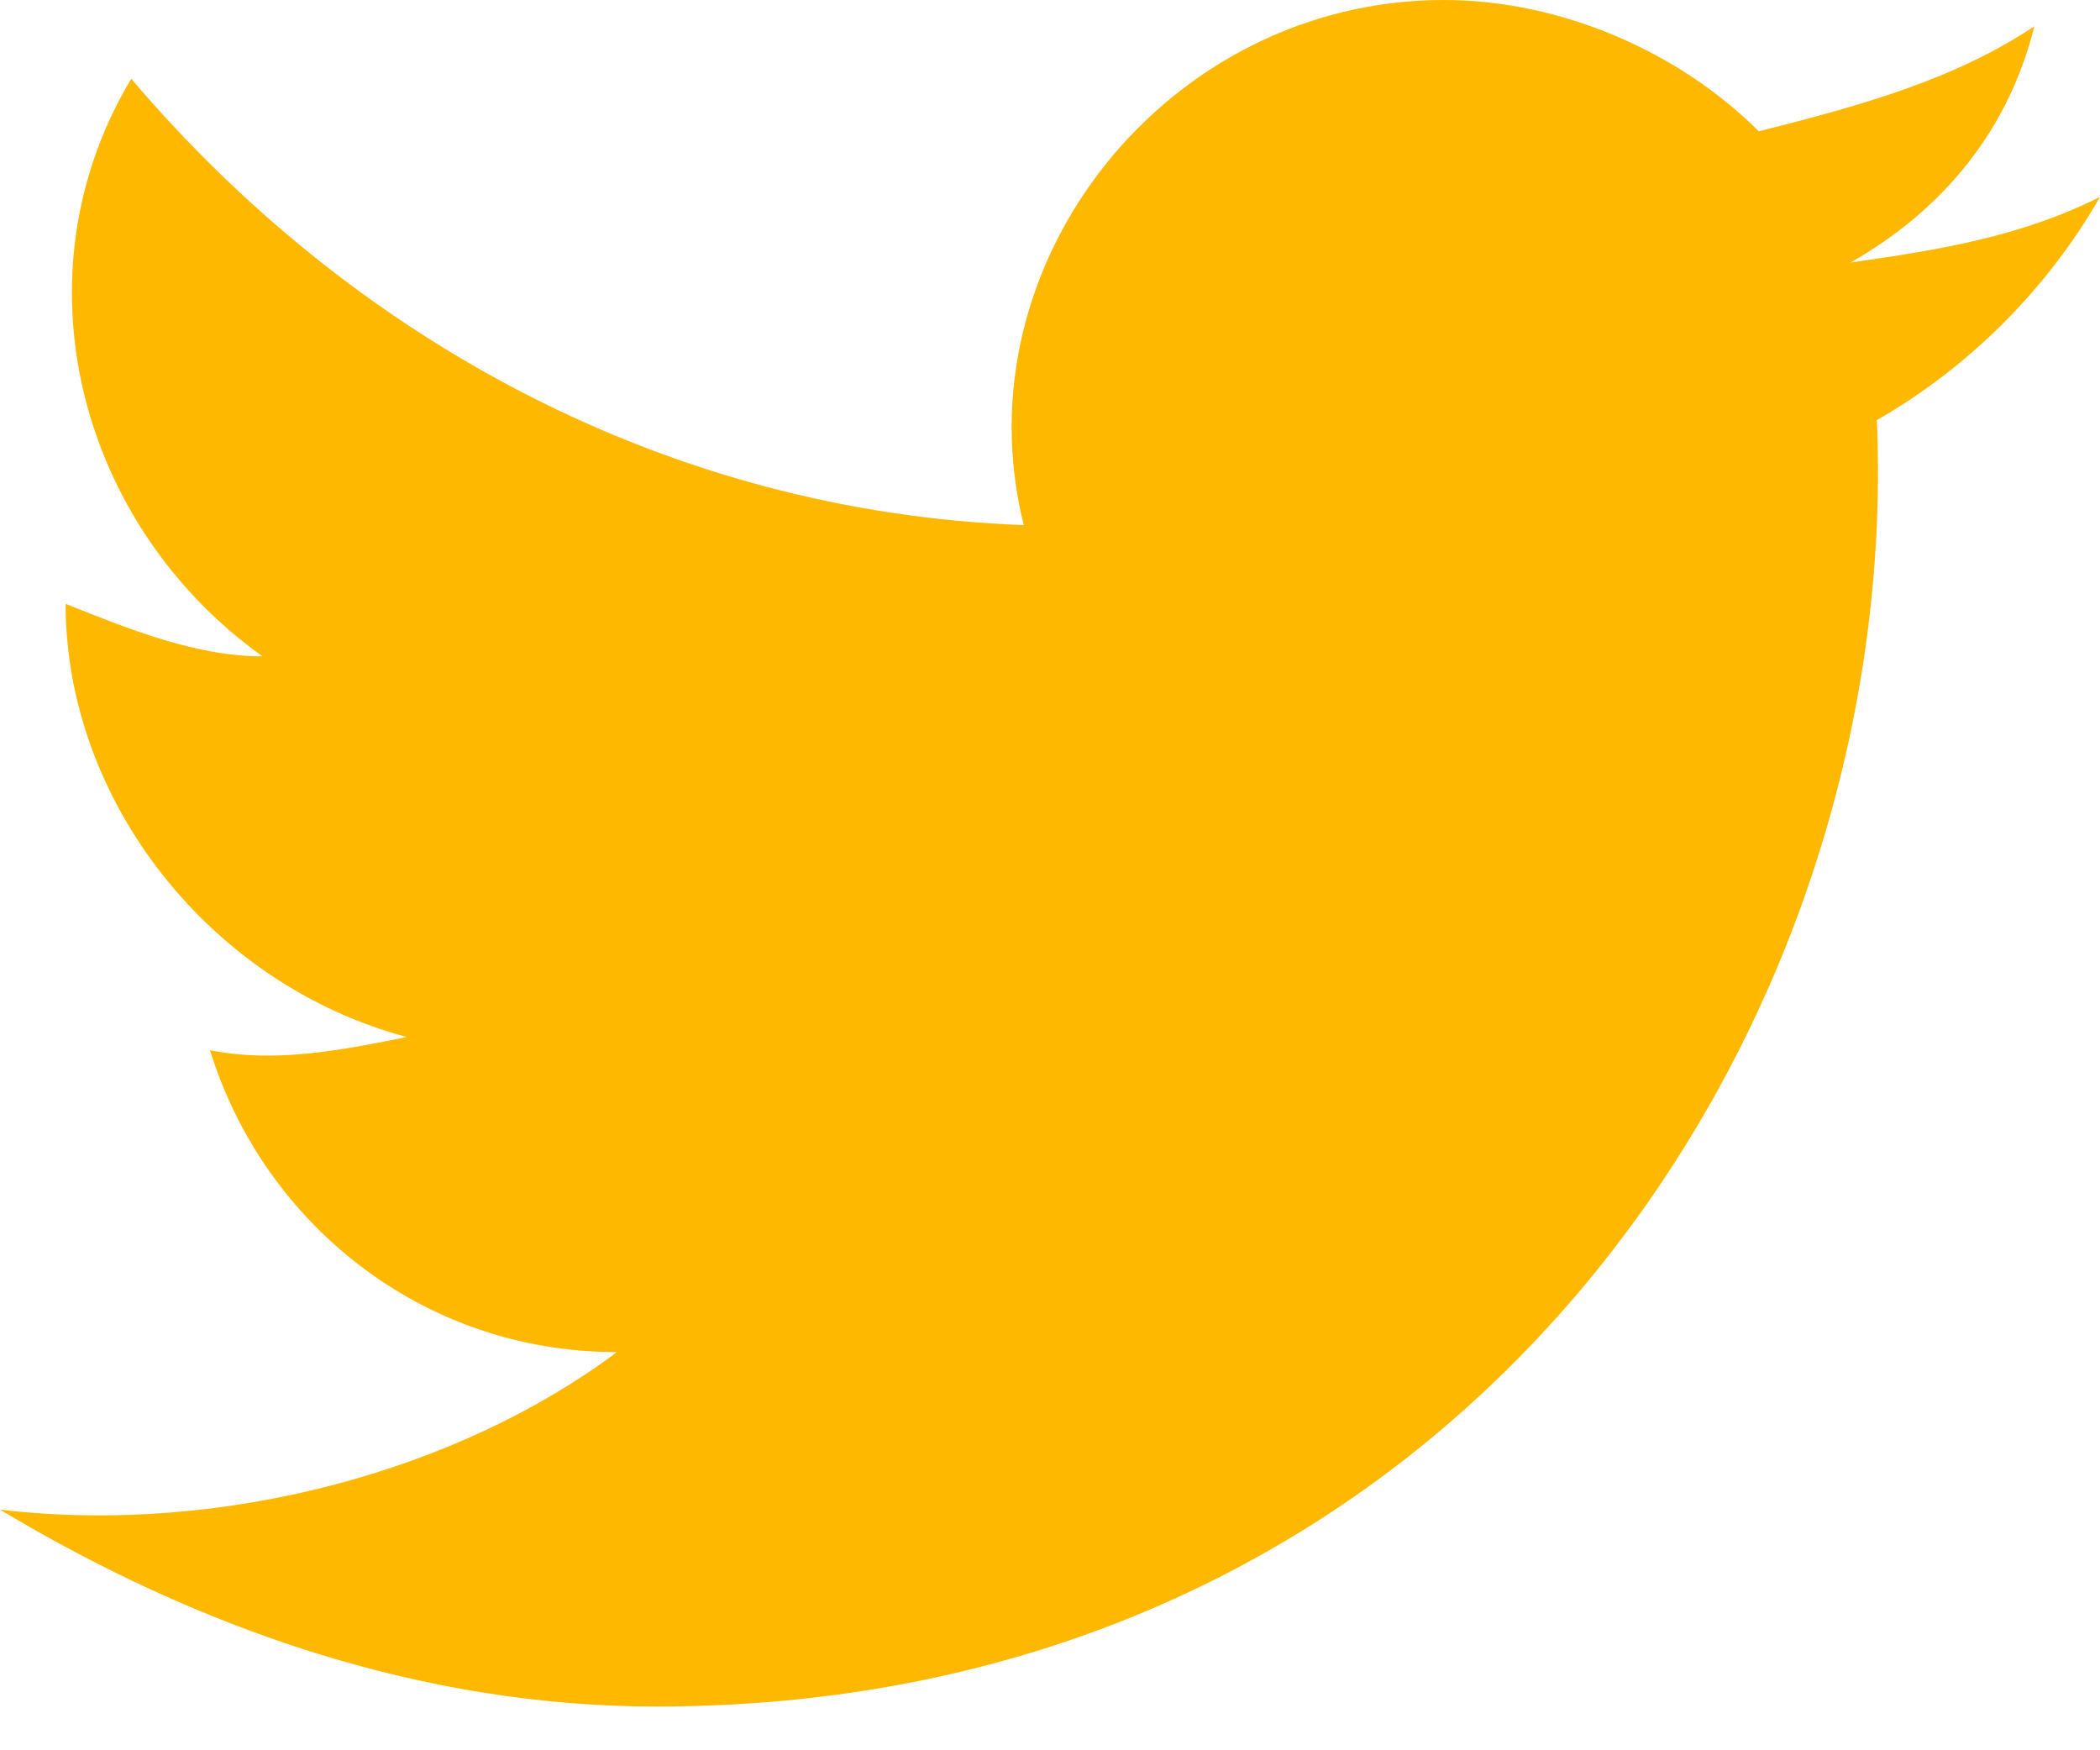 <svg width="24" height="20" viewBox="0 0 24 20" fill="none" xmlns="http://www.w3.org/2000/svg">
<path d="M24 2.25C23.1 2.7 22.2 2.85 21.15 3C22.2 2.4 22.95 1.5 23.25 0.3C22.35 0.9 21.3 1.2 20.1 1.5C19.2 0.6 17.85 0 16.5 0C13.35 0 10.95 3 11.7 6C7.65 5.85 4.05 3.9 1.5 0.9C0.15 3.15 0.9 6 3 7.5C2.25 7.5 1.5 7.2 0.75 6.9C0.75 9.15 2.4 11.25 4.65 11.85C3.9 12 3.15 12.15 2.4 12C3 13.95 4.8 15.45 7.05 15.45C5.25 16.8 2.55 17.55 0 17.25C2.25 18.6 4.8 19.5 7.5 19.5C16.65 19.5 21.75 11.85 21.45 4.8C22.5 4.2 23.4 3.3 24 2.25Z" fill="#FFB800"/>
</svg>
